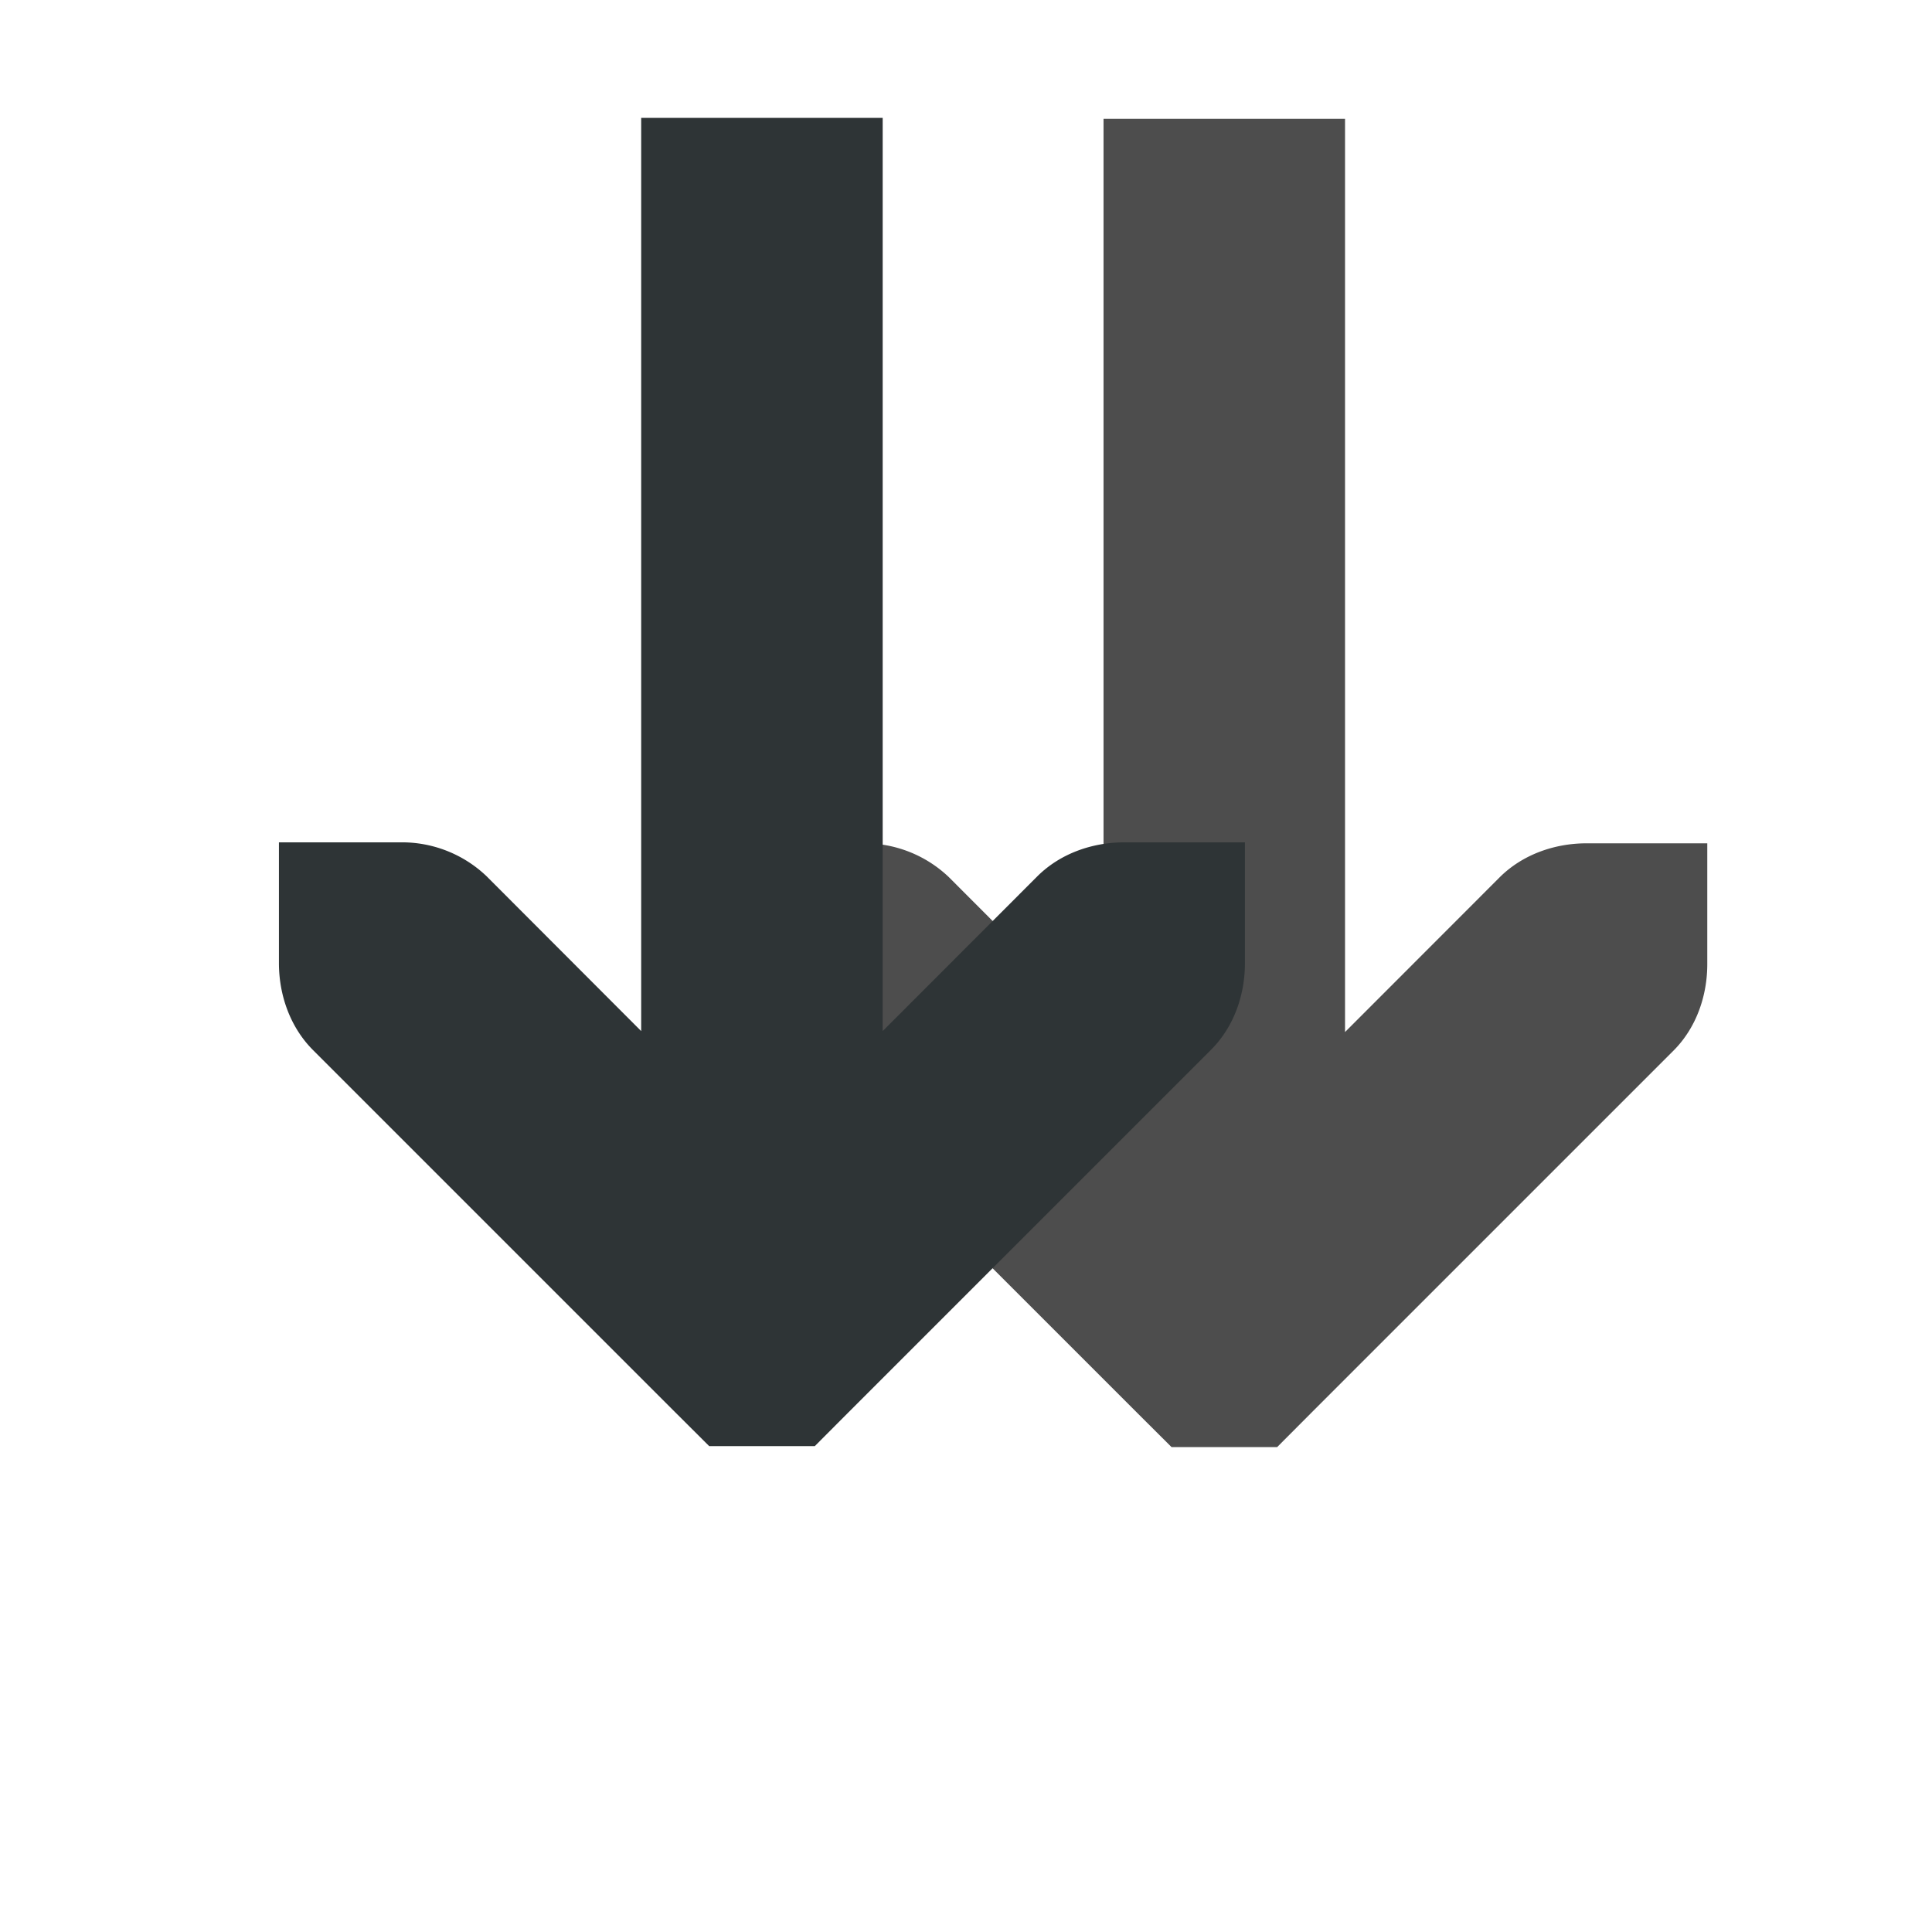 <svg version="1.1" viewBox="0 0 16 16" xmlns="http://www.w3.org/2000/svg">
 <g transform="translate(2.139 -.016)" color="#000000" fill="#4d4d4d">
  <path d="m7 1v7.563l-1.281-1.283a1.015 1.015 0 0 0-0.719-0.28h-1v1c0 0.265 0.093 0.53 0.281 0.719l3 3 0.282 0.281h0.875l0.28-0.281 3-3c0.19-0.189 0.282-0.454 0.282-0.719v-1h-1c-0.265 0-0.53 0.093-0.719 0.281l-1.281 1.282v-7.563z" fill="#4d4d4d" font-weight="400" overflow="visible" style="text-decoration-line:none;text-indent:0;text-transform:none"/>
 </g>
 <g transform="translate(-1.69 -.024)" color="#000000" fill="#2e3436">
  <path d="m7 1v7.563l-1.281-1.283a1.015 1.015 0 0 0-0.719-0.28h-1v1c0 0.265 0.093 0.53 0.281 0.719l3 3 0.282 0.281h0.875l0.28-0.281 3-3c0.19-0.189 0.282-0.454 0.282-0.719v-1h-1c-0.265 0-0.53 0.093-0.719 0.281l-1.281 1.282v-7.563z" font-weight="400" overflow="visible" style="text-decoration-line:none;text-indent:0;text-transform:none"/>
 </g>
</svg>

